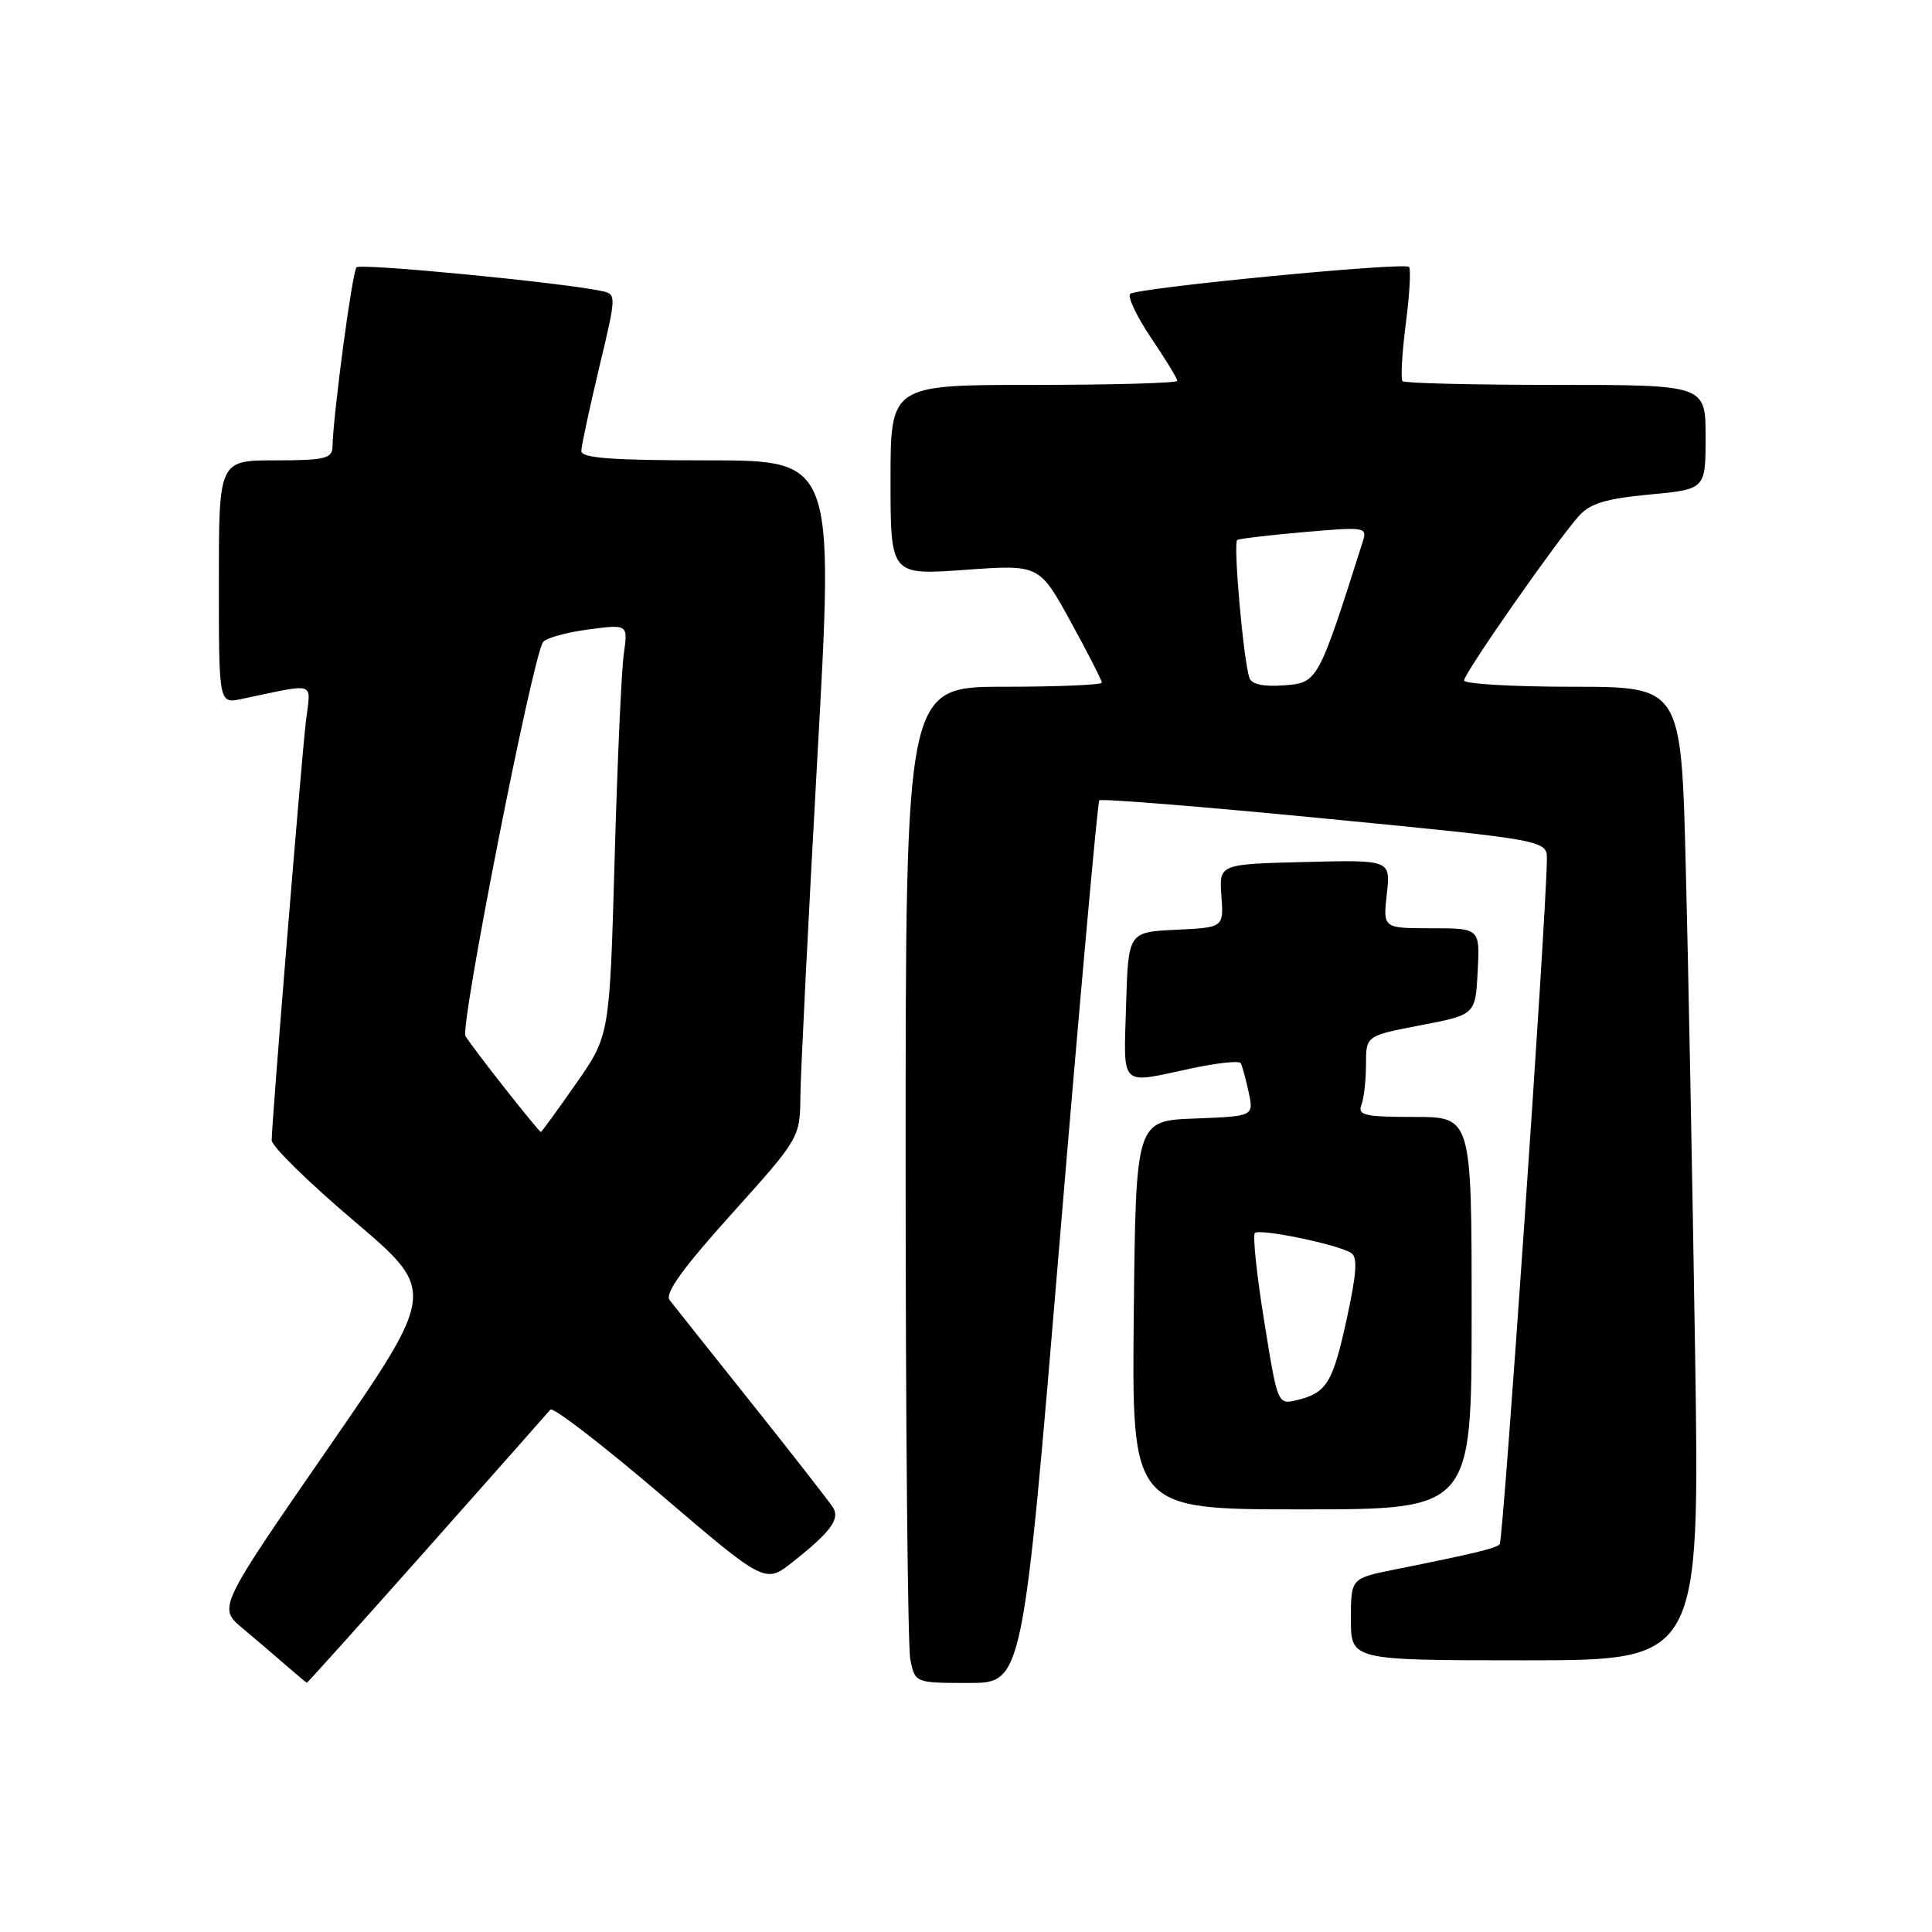 <?xml version="1.0" encoding="UTF-8" standalone="no"?>
<!DOCTYPE svg PUBLIC "-//W3C//DTD SVG 1.1//EN" "http://www.w3.org/Graphics/SVG/1.1/DTD/svg11.dtd" >
<svg xmlns="http://www.w3.org/2000/svg" xmlns:xlink="http://www.w3.org/1999/xlink" version="1.1" viewBox="0 0 256 256">
 <g >
 <path fill="currentColor"
d=" M 56.58 205.25 C 65.24 195.49 72.60 187.18 72.93 186.78 C 73.26 186.39 79.80 191.42 87.46 197.96 C 101.38 209.86 101.38 209.86 105.04 206.97 C 110.04 203.01 111.31 201.31 110.40 199.79 C 109.97 199.08 105.13 192.88 99.65 186.00 C 94.16 179.12 89.25 172.94 88.73 172.27 C 88.06 171.39 90.44 168.08 96.89 160.91 C 106.00 150.78 106.00 150.78 106.06 145.14 C 106.09 142.04 107.11 121.84 108.31 100.25 C 110.51 61.00 110.51 61.00 93.76 61.00 C 81.00 61.00 77.01 60.70 77.03 59.75 C 77.04 59.06 78.11 54.11 79.39 48.73 C 81.72 38.97 81.72 38.97 79.61 38.54 C 74.03 37.39 47.80 34.87 47.24 35.42 C 46.68 35.98 44.17 54.71 44.05 59.25 C 44.01 60.76 42.96 61.00 36.50 61.00 C 29.00 61.00 29.00 61.00 29.00 77.12 C 29.00 93.25 29.00 93.25 32.00 92.62 C 42.17 90.51 41.17 90.15 40.53 95.61 C 39.91 100.92 36.00 148.79 36.00 151.10 C 36.00 151.88 40.92 156.70 46.93 161.80 C 57.86 171.09 57.86 171.09 43.37 192.06 C 28.88 213.03 28.88 213.03 32.15 215.76 C 33.95 217.27 36.57 219.50 37.96 220.72 C 39.36 221.94 40.57 222.95 40.66 222.97 C 40.75 222.99 47.91 215.01 56.58 205.25 Z  M 140.39 164.75 C 143.06 132.71 145.44 106.30 145.66 106.05 C 145.89 105.80 159.33 106.88 175.54 108.46 C 205.00 111.33 205.00 111.33 204.97 113.91 C 204.89 121.58 199.19 204.14 198.72 204.62 C 198.15 205.18 195.50 205.82 184.75 207.98 C 179.00 209.14 179.00 209.14 179.00 214.57 C 179.00 220.00 179.00 220.00 202.12 220.00 C 225.23 220.00 225.23 220.00 224.61 179.25 C 224.26 156.84 223.71 127.81 223.37 114.75 C 222.77 91.00 222.77 91.00 208.38 91.00 C 200.47 91.00 194.00 90.62 194.00 90.16 C 194.00 89.21 206.23 71.70 209.22 68.36 C 210.71 66.70 212.81 66.07 218.57 65.53 C 226.00 64.83 226.00 64.83 226.00 57.91 C 226.00 51.00 226.00 51.00 206.17 51.00 C 195.26 51.00 186.11 50.78 185.85 50.51 C 185.58 50.24 185.77 46.84 186.27 42.94 C 186.78 39.04 186.97 35.64 186.70 35.37 C 186.05 34.71 150.70 38.13 149.76 38.94 C 149.36 39.28 150.60 41.90 152.51 44.75 C 154.43 47.59 156.00 50.16 156.00 50.46 C 156.00 50.76 147.45 51.00 137.00 51.00 C 118.00 51.00 118.00 51.00 118.00 63.61 C 118.00 76.22 118.00 76.22 127.86 75.51 C 137.71 74.80 137.71 74.80 141.86 82.36 C 144.14 86.51 146.00 90.15 146.00 90.45 C 146.00 90.75 140.15 91.00 133.00 91.00 C 120.00 91.00 120.00 91.00 120.00 153.88 C 120.00 188.46 120.28 218.16 120.62 219.88 C 121.25 223.00 121.25 223.00 128.39 223.00 C 135.52 223.00 135.52 223.00 140.39 164.75 Z  M 195.00 174.00 C 195.00 148.00 195.00 148.00 187.39 148.00 C 180.87 148.00 179.87 147.78 180.39 146.42 C 180.73 145.55 181.00 143.13 181.00 141.04 C 181.00 137.24 181.00 137.24 188.25 135.85 C 195.50 134.46 195.50 134.46 195.80 128.73 C 196.10 123.00 196.10 123.00 189.67 123.00 C 183.25 123.00 183.25 123.00 183.76 118.47 C 184.27 113.93 184.27 113.93 172.90 114.22 C 161.54 114.50 161.54 114.50 161.84 118.70 C 162.15 122.90 162.15 122.90 155.82 123.20 C 149.50 123.50 149.50 123.50 149.21 133.25 C 148.89 144.24 148.26 143.63 157.77 141.59 C 161.21 140.85 164.20 140.52 164.40 140.87 C 164.60 141.22 165.07 142.94 165.45 144.71 C 166.14 147.91 166.14 147.91 158.32 148.21 C 150.50 148.50 150.50 148.50 150.23 174.25 C 149.97 200.00 149.97 200.00 172.48 200.00 C 195.00 200.00 195.00 200.00 195.00 174.00 Z  M 66.99 144.32 C 64.52 141.20 62.13 138.03 61.68 137.29 C 60.93 136.04 70.48 87.46 71.94 85.10 C 72.27 84.57 74.94 83.81 77.88 83.42 C 83.22 82.71 83.22 82.71 82.66 86.61 C 82.35 88.75 81.80 101.01 81.44 113.86 C 80.78 137.22 80.78 137.22 76.31 143.61 C 73.86 147.12 71.76 150.00 71.66 150.00 C 71.56 150.00 69.45 147.45 66.99 144.32 Z  M 165.55 89.81 C 164.74 87.36 163.38 71.88 163.94 71.55 C 164.25 71.37 168.26 70.90 172.85 70.50 C 180.96 69.80 181.19 69.83 180.56 71.81 C 174.67 90.35 174.61 90.48 170.16 90.81 C 167.38 91.01 165.84 90.68 165.55 89.81 Z  M 167.51 175.04 C 166.52 168.94 165.97 163.69 166.28 163.38 C 166.91 162.76 177.18 164.87 179.02 166.01 C 179.91 166.56 179.77 168.67 178.48 174.62 C 176.62 183.21 175.81 184.55 171.90 185.51 C 169.29 186.14 169.29 186.14 167.51 175.04 Z "/>
</g>
</svg>
